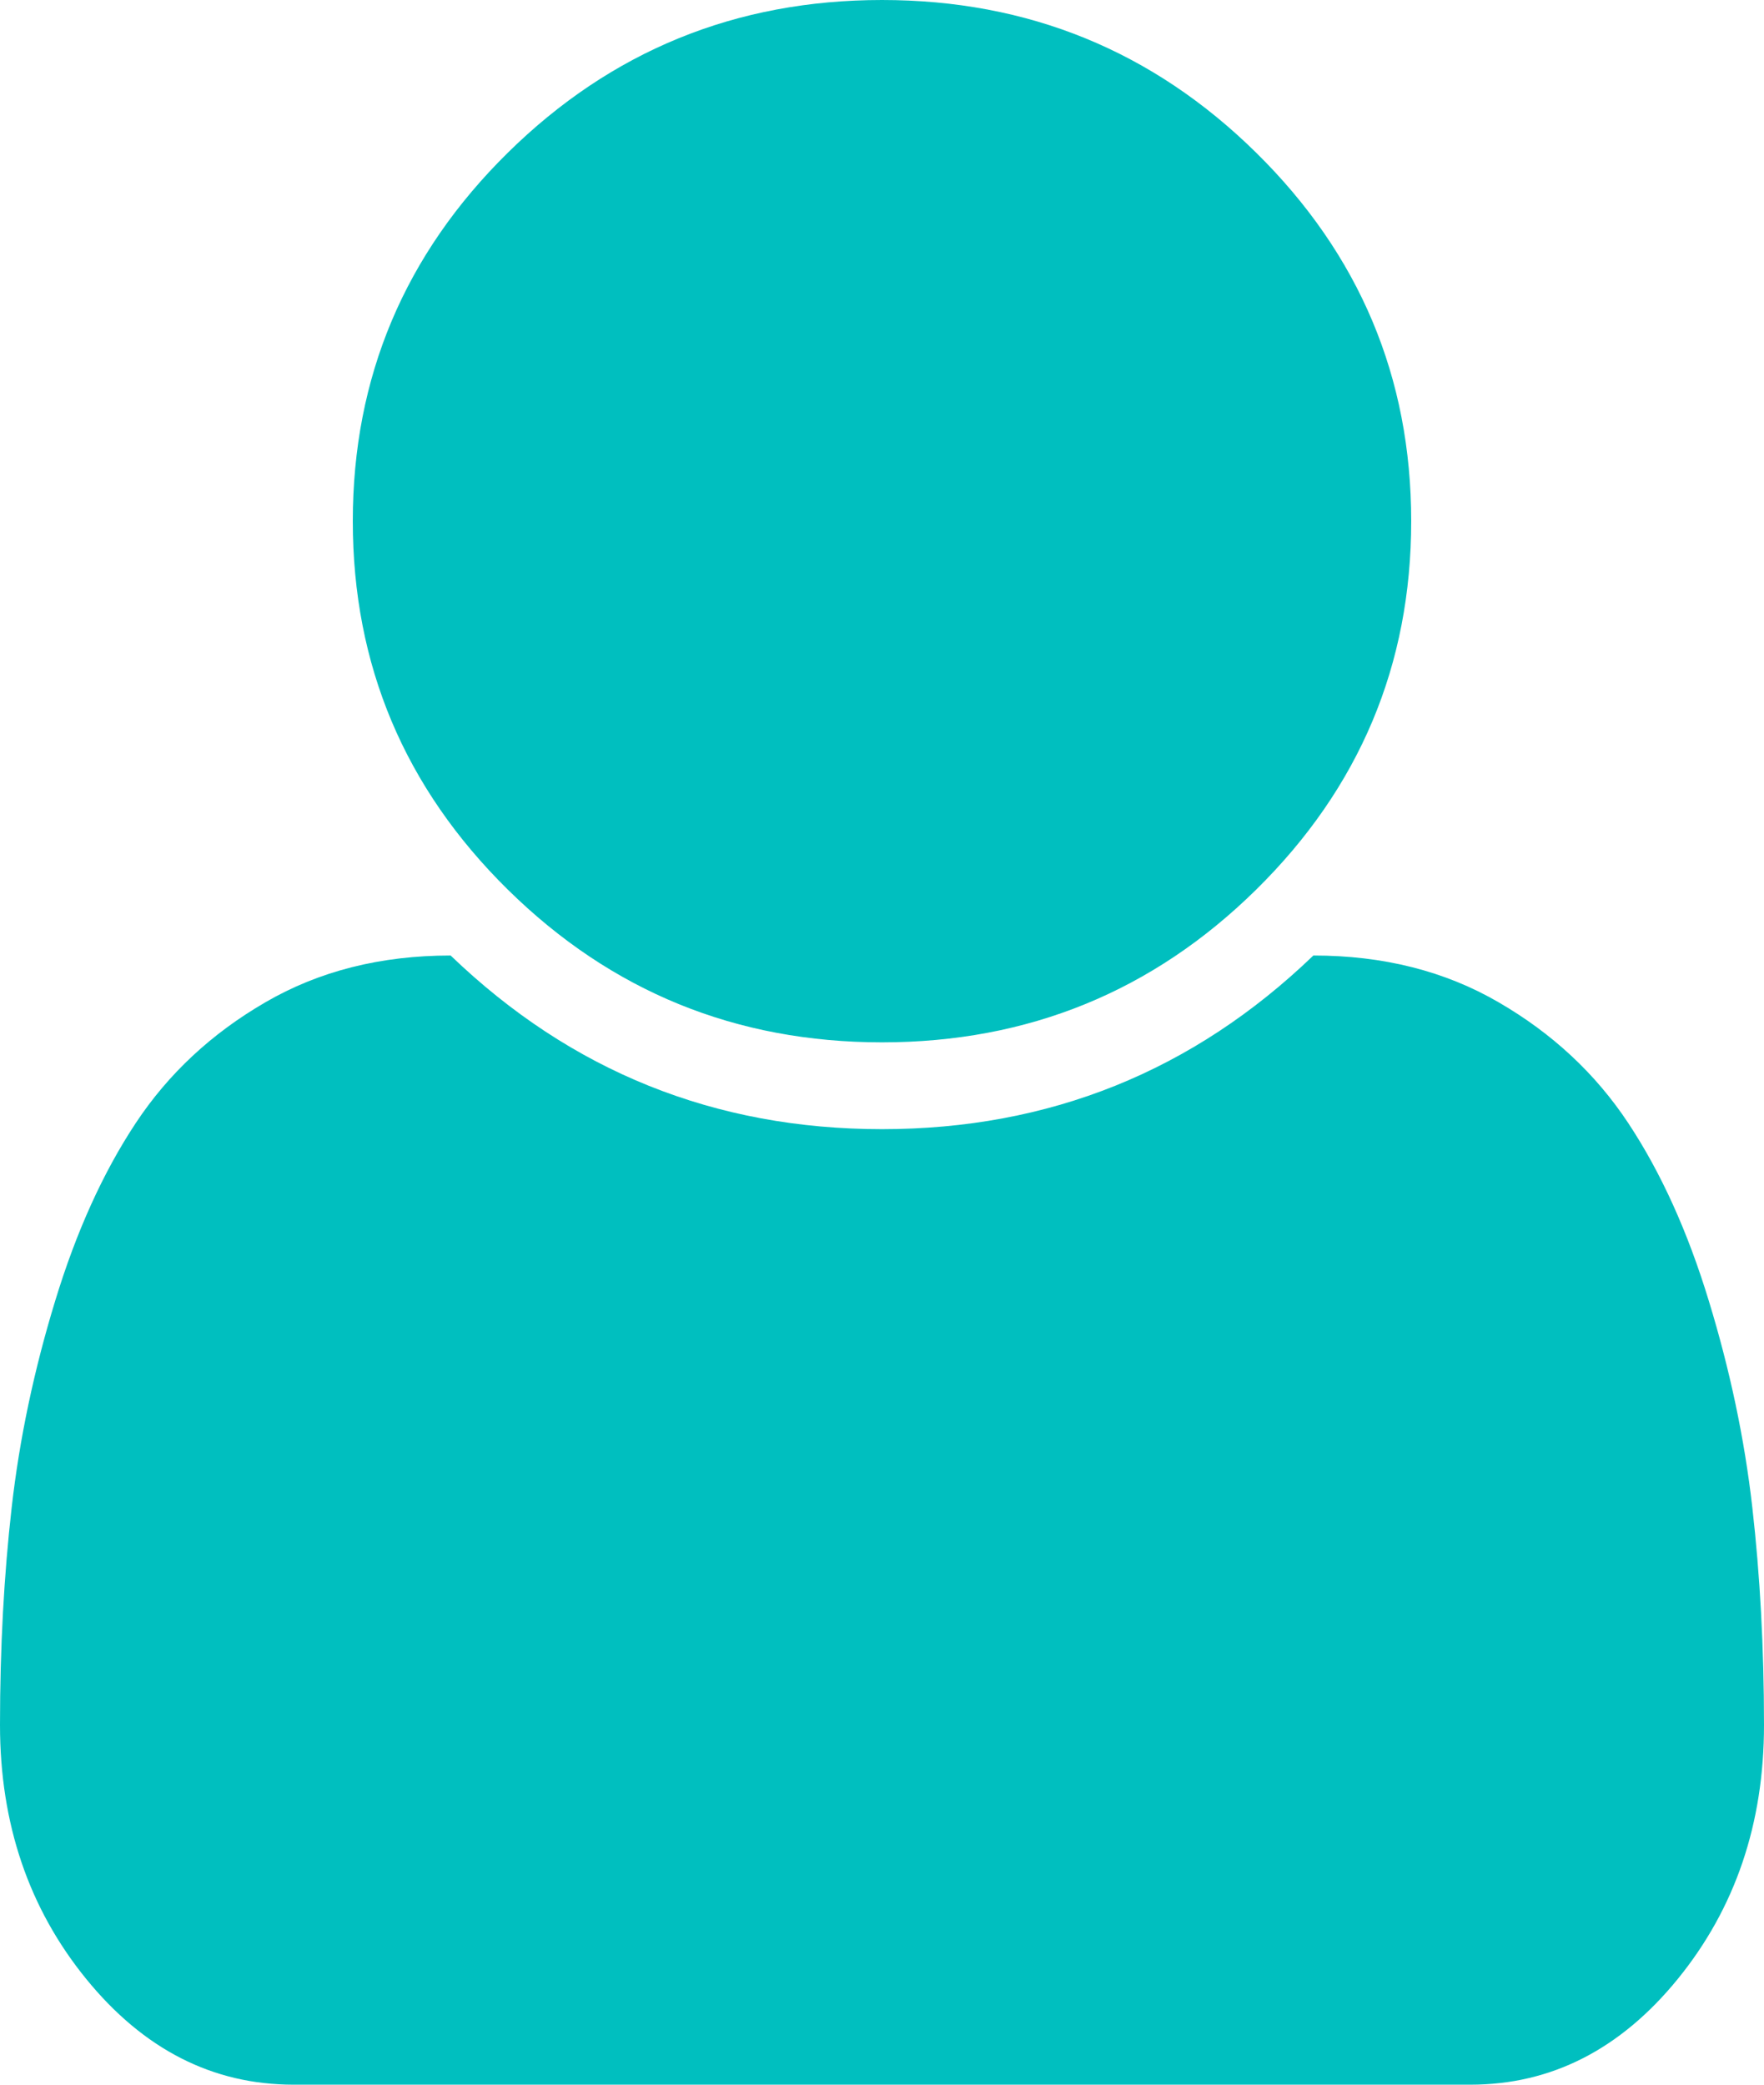 ﻿<?xml version="1.0" encoding="utf-8"?>
<svg version="1.1" xmlns:xlink="http://www.w3.org/1999/xlink" width="22px" height="26px" xmlns="http://www.w3.org/2000/svg">
  <g transform="matrix(1 0 0 1 -309 -711 )">
    <path d="M 21.854 18.798  C 21.951 19.65  22 20.555  22 21.514  C 22 22.744  21.642 23.799  20.926 24.68  C 20.21 25.56  19.347 26  18.339 26  L 3.661 26  C 2.653 26  1.79 25.56  1.074 24.68  C 0.358 23.799  0 22.744  0 21.514  C 0 20.555  0.049 19.65  0.146 18.798  C 0.243 17.946  0.424 17.088  0.688 16.225  C 0.951 15.361  1.286 14.622  1.693 14.007  C 2.1 13.392  2.638 12.89  3.309 12.501  C 3.979 12.111  4.749 11.917  5.62 11.917  C 7.121 13.361  8.915 14.083  11 14.083  C 13.085 14.083  14.879 13.361  16.38 11.917  C 17.251 11.917  18.021 12.111  18.691 12.501  C 19.362 12.89  19.9 13.392  20.307 14.007  C 20.714 14.622  21.049 15.361  21.312 16.225  C 21.576 17.088  21.757 17.946  21.854 18.798  Z M 15.666 1.904  C 16.955 3.174  17.6 4.706  17.6 6.5  C 17.6 8.294  16.955 9.826  15.666 11.096  C 14.377 12.365  12.822 13  11 13  C 9.178 13  7.623 12.365  6.334 11.096  C 5.045 9.826  4.4 8.294  4.4 6.5  C 4.4 4.706  5.045 3.174  6.334 1.904  C 7.623 0.635  9.178 0  11 0  C 12.822 0  14.377 0.635  15.666 1.904  Z " fill-rule="nonzero" fill="#00bfbf" stroke="none" transform="matrix(1 0 0 1 309 711 )" />
  </g>
</svg>